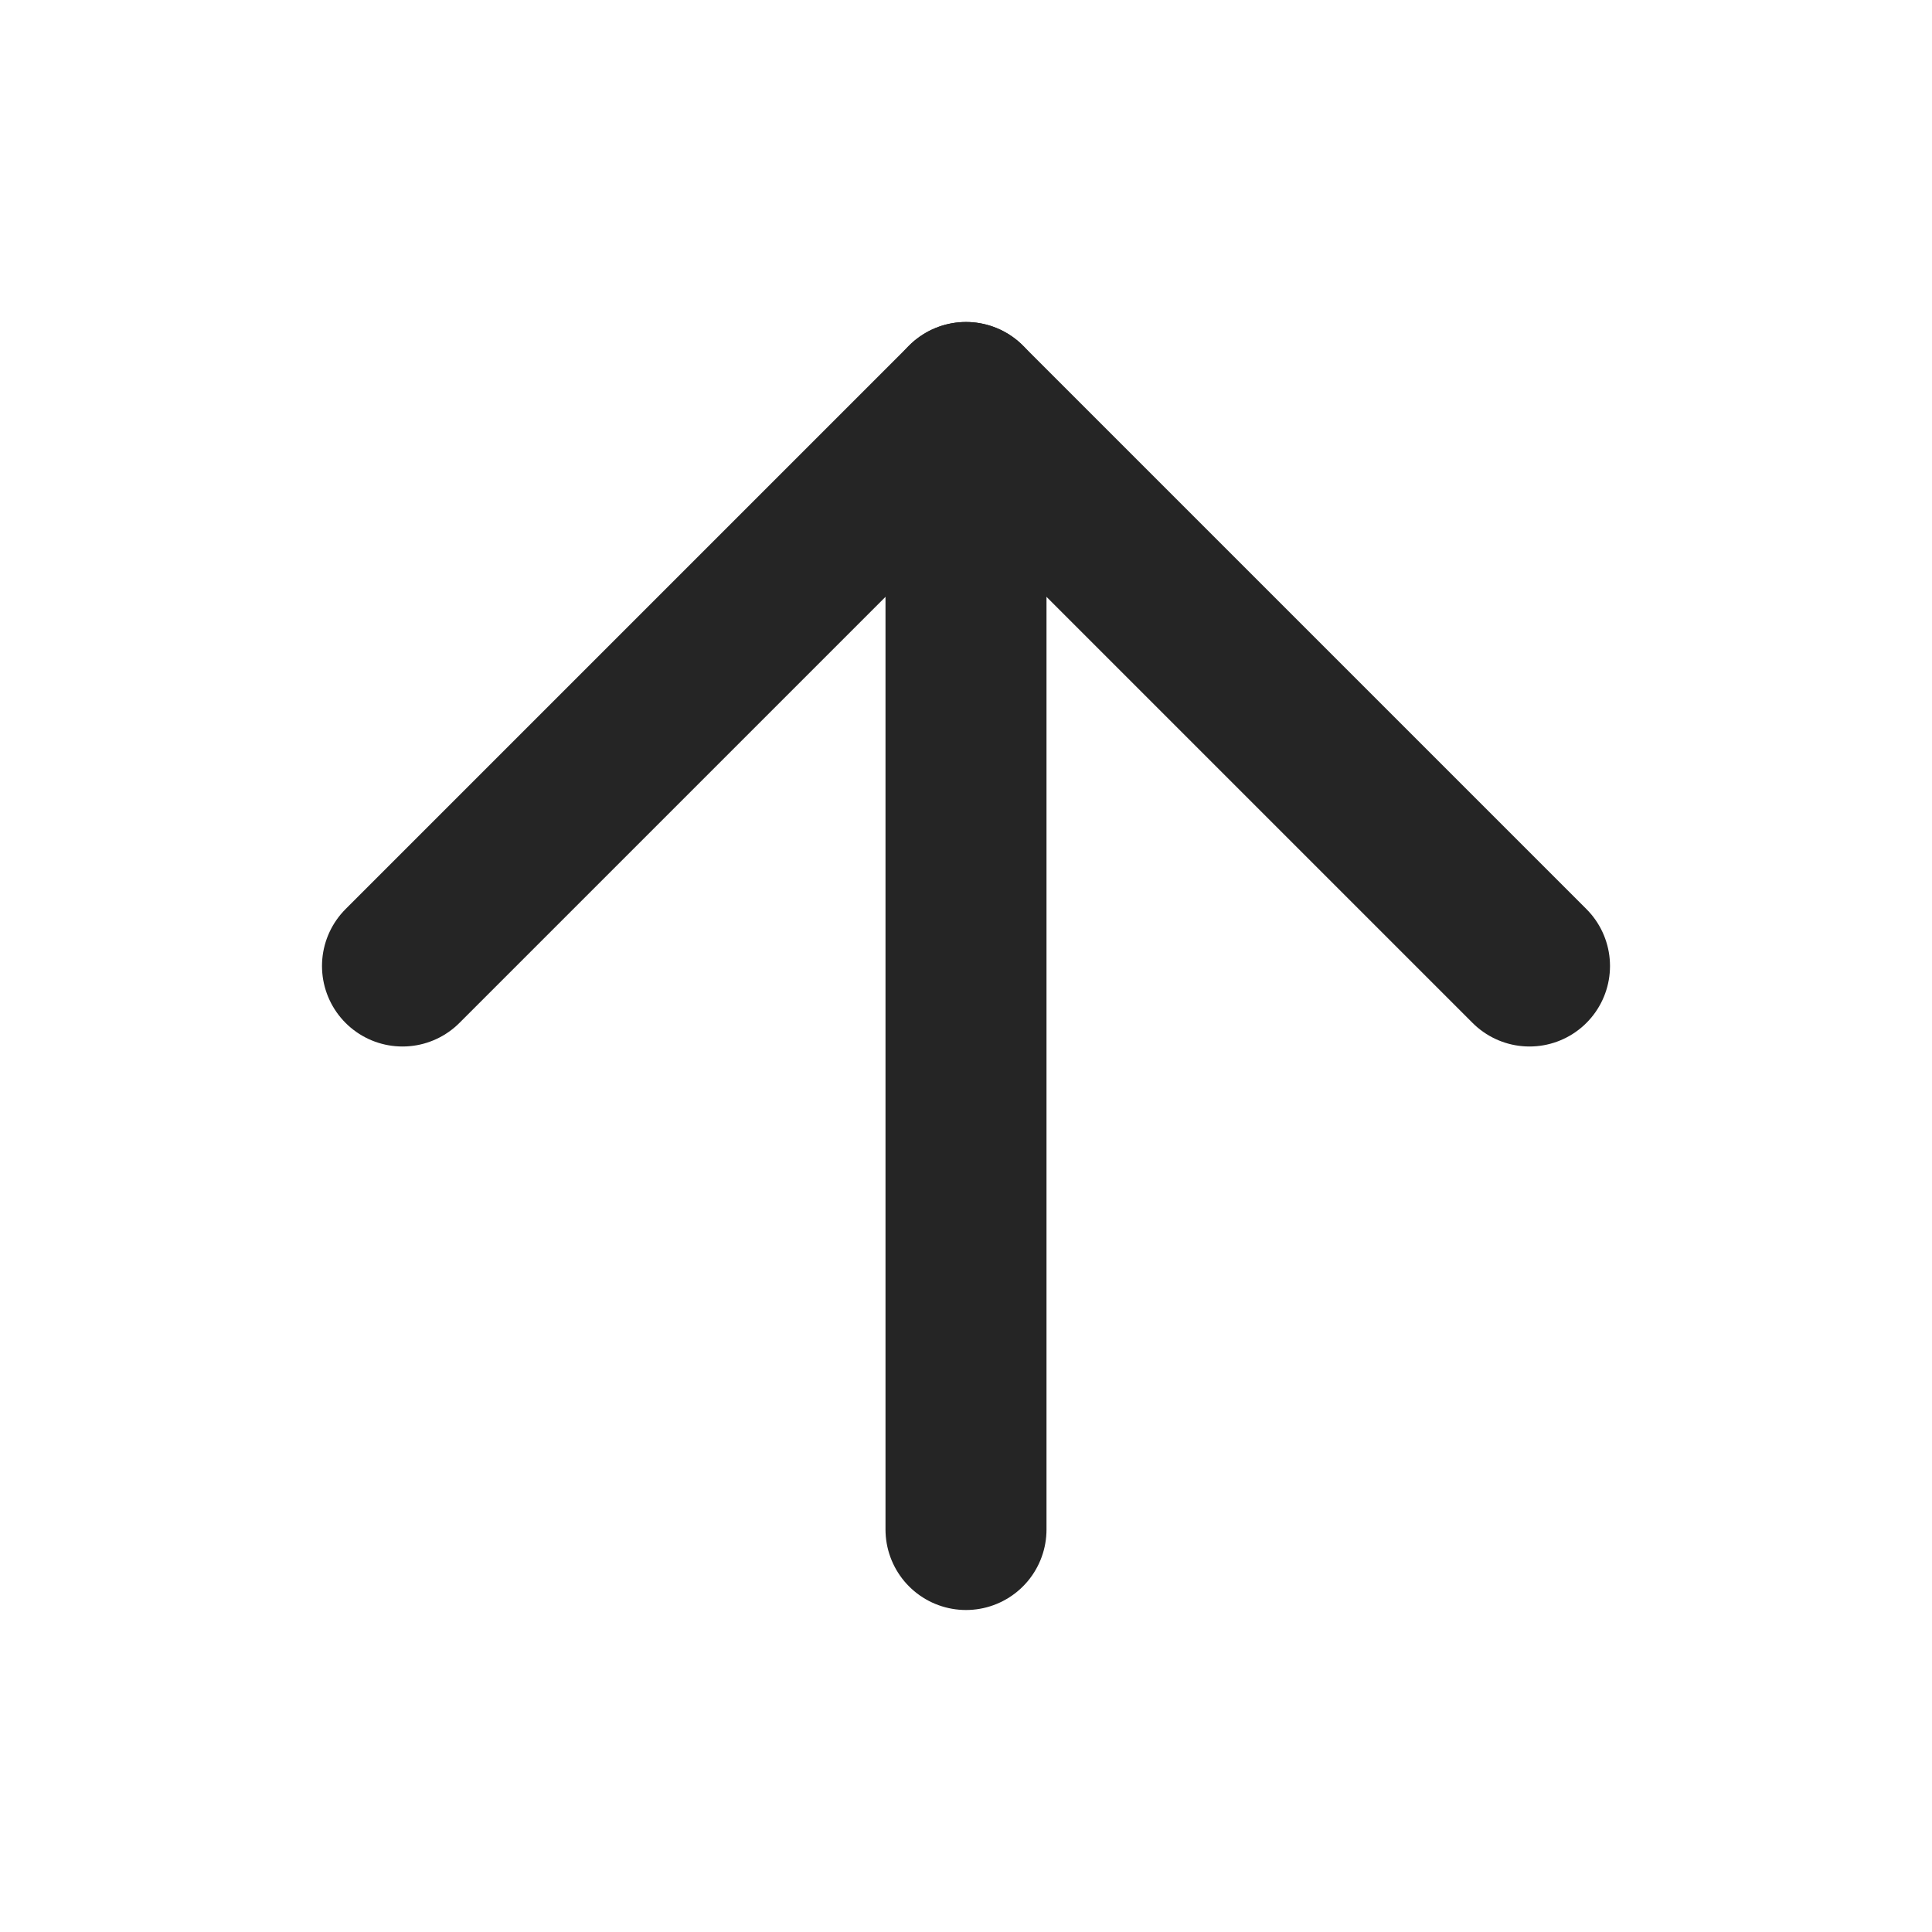 <svg width="24" height="24" viewBox="0 0 24 24" fill="none" xmlns="http://www.w3.org/2000/svg">
<path d="M12 19V5" stroke="#252525" stroke-width="2" stroke-linecap="round" stroke-linejoin="round"/>
<path d="M5 12L12 5L19 12" stroke="#252525" stroke-width="2" stroke-linecap="round" stroke-linejoin="round"/>
</svg>
